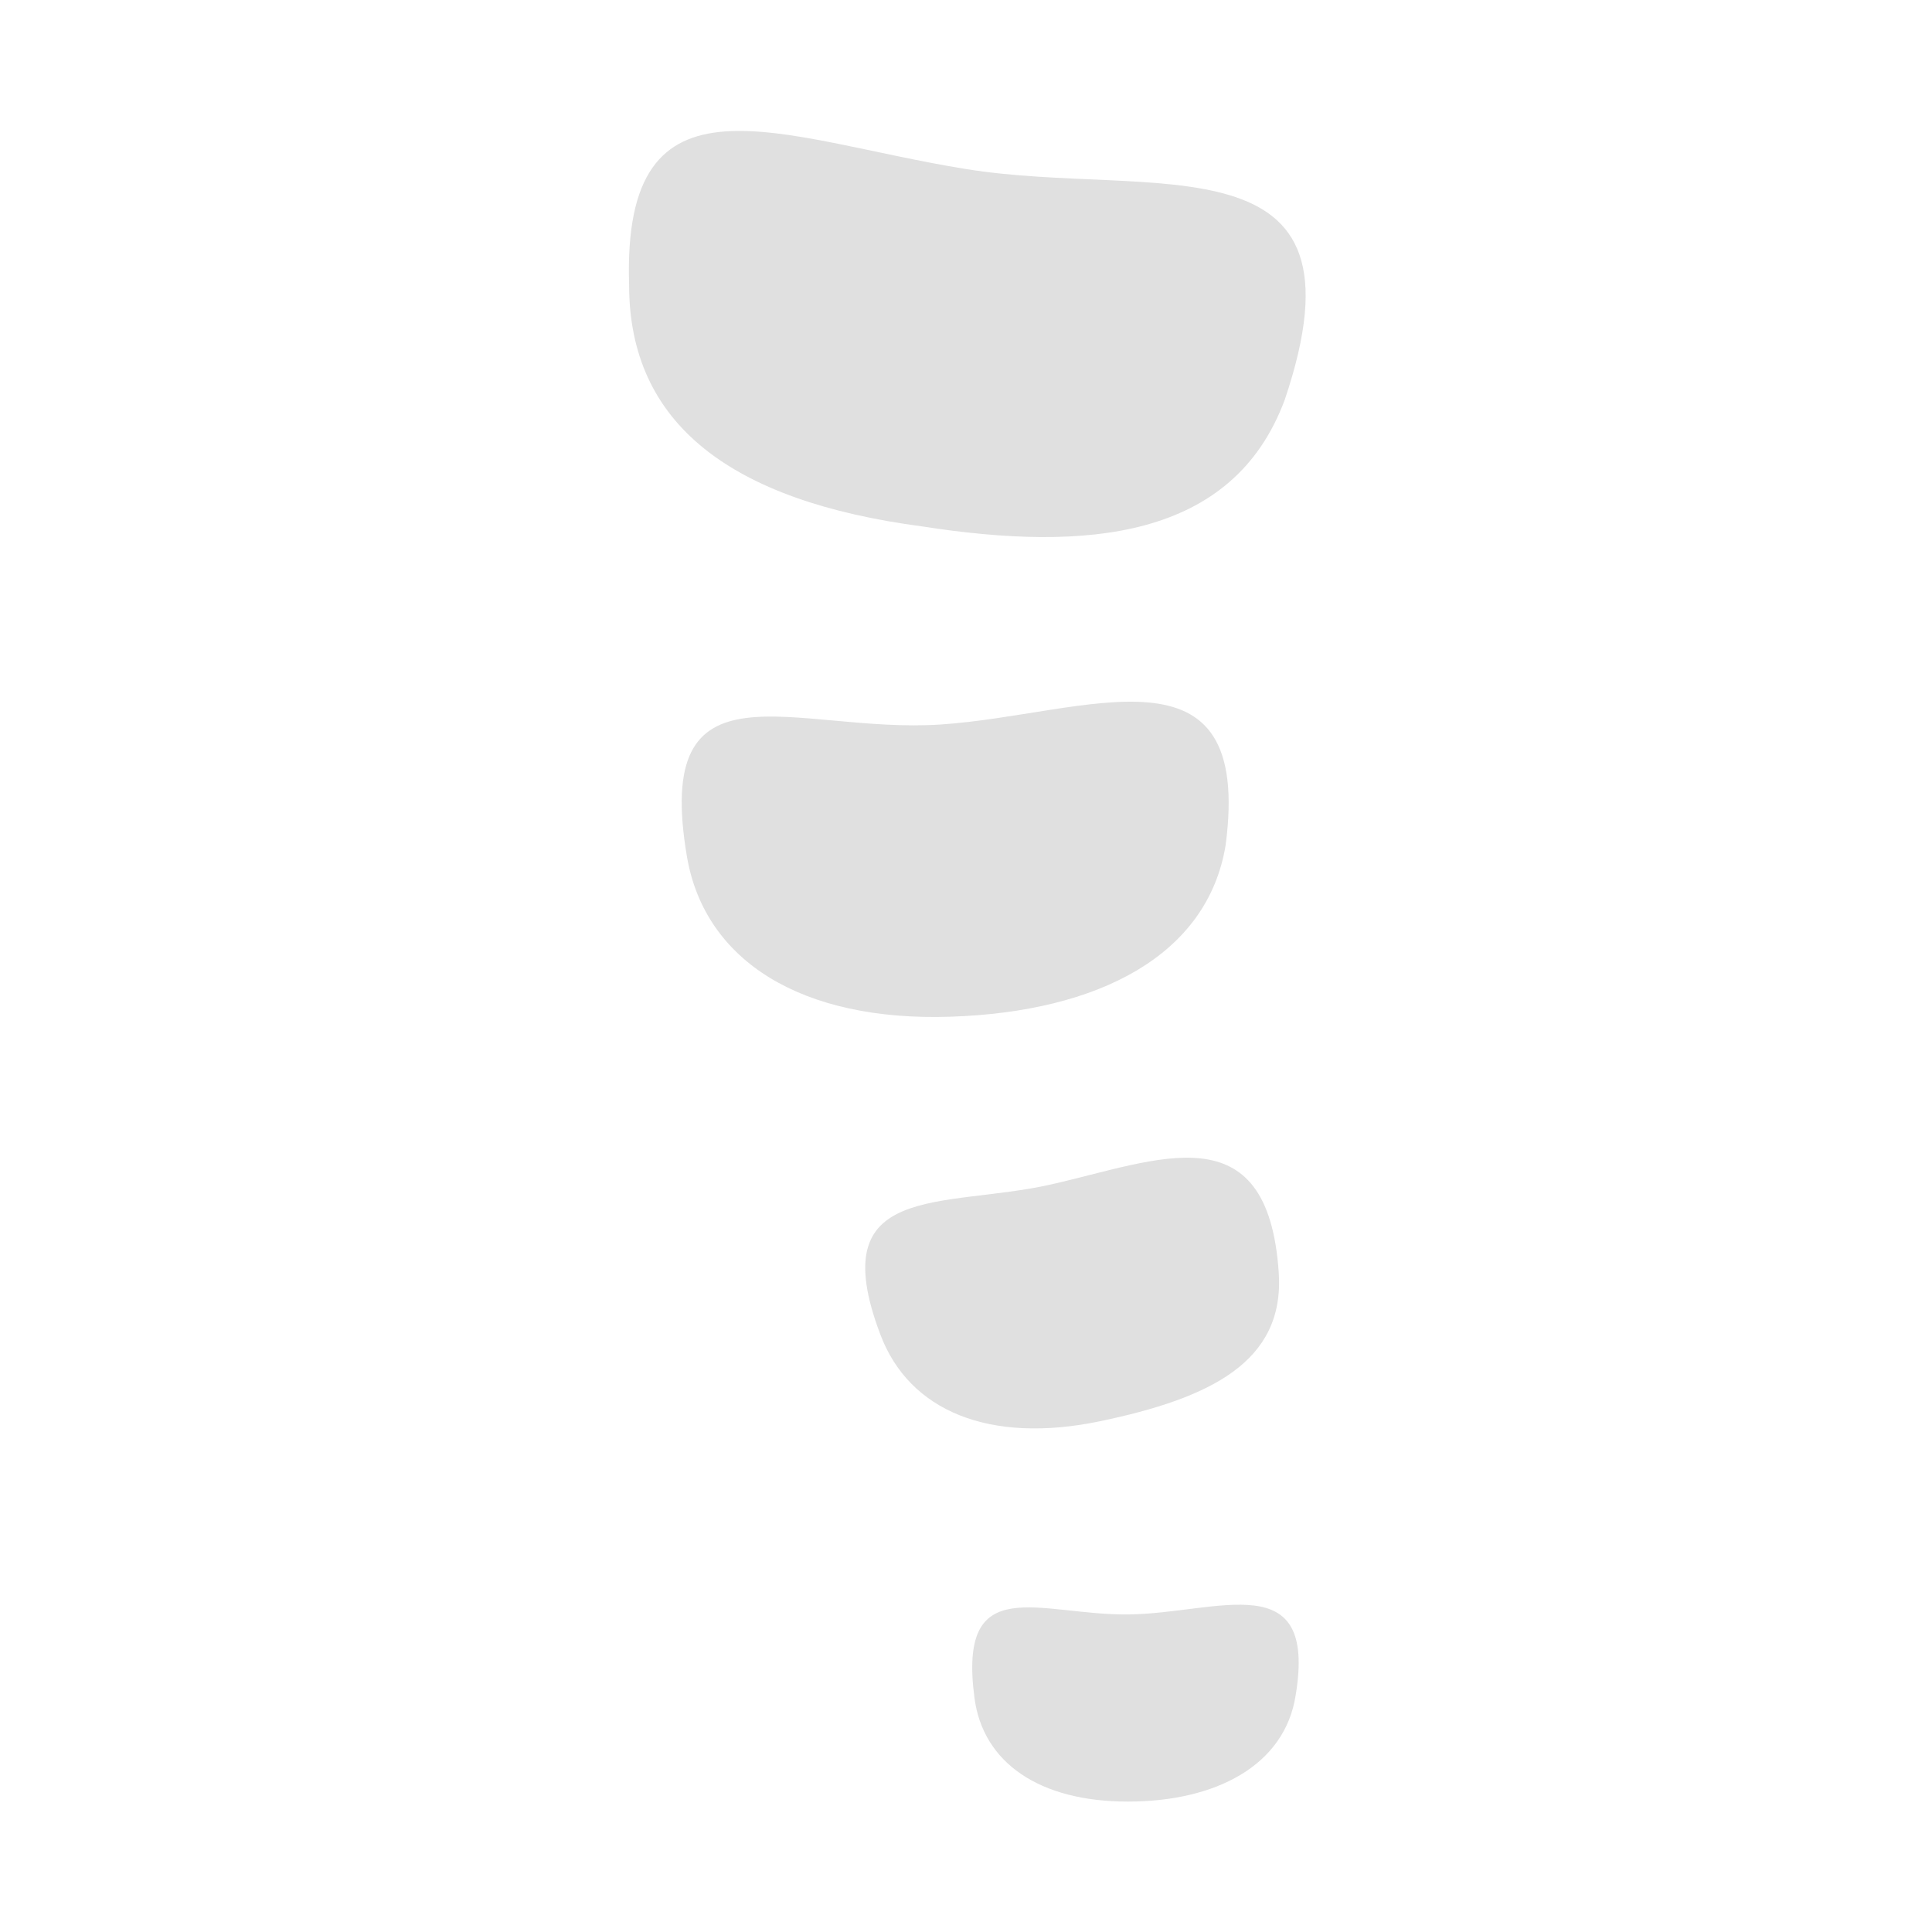 <svg height="16" viewBox="0 0 16 16" width="16" xmlns="http://www.w3.org/2000/svg"><g fill="#e0e0e0"><path d="m5.21 2.36c0 1.15.84 1.79 2.43 2 1.35.21 2.57.11 3-1.05.75-2.22-1.09-1.66-2.64-1.91s-2.85-.9-2.79.96z"/><path d="m5.69 7.1c.15.86.95 1.36 2.18 1.32s2.13-.51 2.28-1.42c.23-1.74-1.15-1.08-2.36-1s-2.39-.59-2.1 1.1z"/><path d="m7.29 11.05c.24.64.91.91 1.82.72s1.53-.49 1.48-1.23c-.09-1.35-1-.93-1.89-.73s-1.89-.03-1.41 1.24z"/><path d="m8.07 14.06c.07.54.54.86 1.27.86s1.3-.3 1.39-.88c.18-1.08-.64-.68-1.38-.67s-1.42-.37-1.28.69z"/></g></svg>